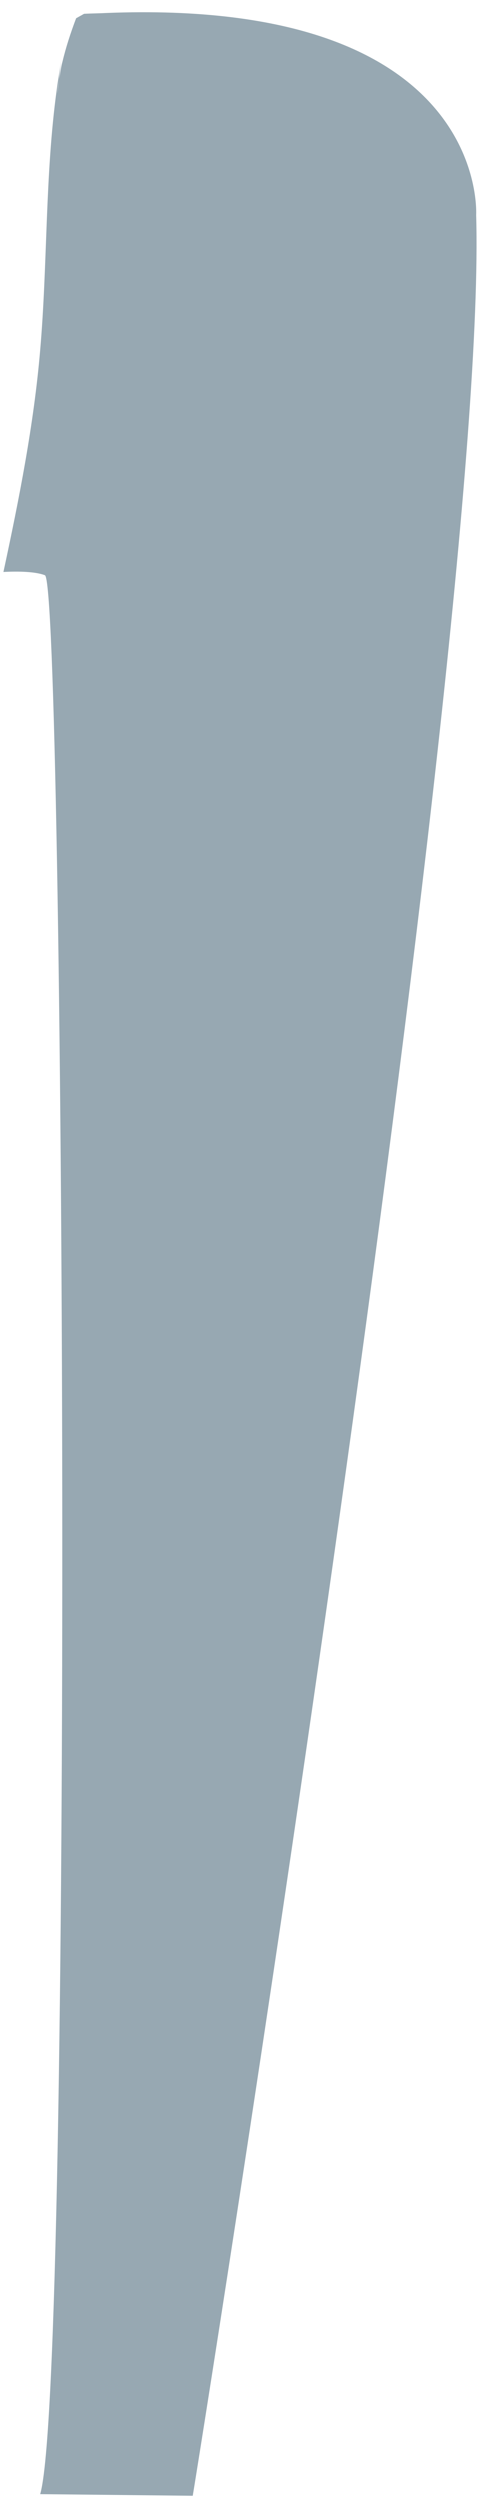 <?xml version="1.0" encoding="UTF-8" standalone="no"?><svg width='34' height='177' viewBox='0 0 34 177' fill='none' xmlns='http://www.w3.org/2000/svg'>
<path d='M33.728 15.213C33.728 15.213 34.68 -0.17 7.493 0.921C6.96 0.949 6.456 0.949 5.953 0.978C5.756 1.093 5.589 1.179 5.392 1.294C5 2.327 4.664 3.36 4.412 4.422C4.329 4.709 4.272 5.168 4.189 5.599C3.993 7.263 4.048 6.517 4.189 5.599C4.217 5.254 4.272 4.824 4.329 4.278C4.245 4.967 4.105 5.656 4.022 6.316C3.18 12.458 3.377 18.657 2.845 24.798C2.397 30.05 1.36 35.302 0.242 40.497C1.305 40.44 2.509 40.468 3.18 40.727C4.553 41.243 5.197 168.668 2.845 176.59L13.652 176.704C13.681 176.734 34.623 45.864 33.728 15.213Z' fill='#97A8B2'/>
</svg>
